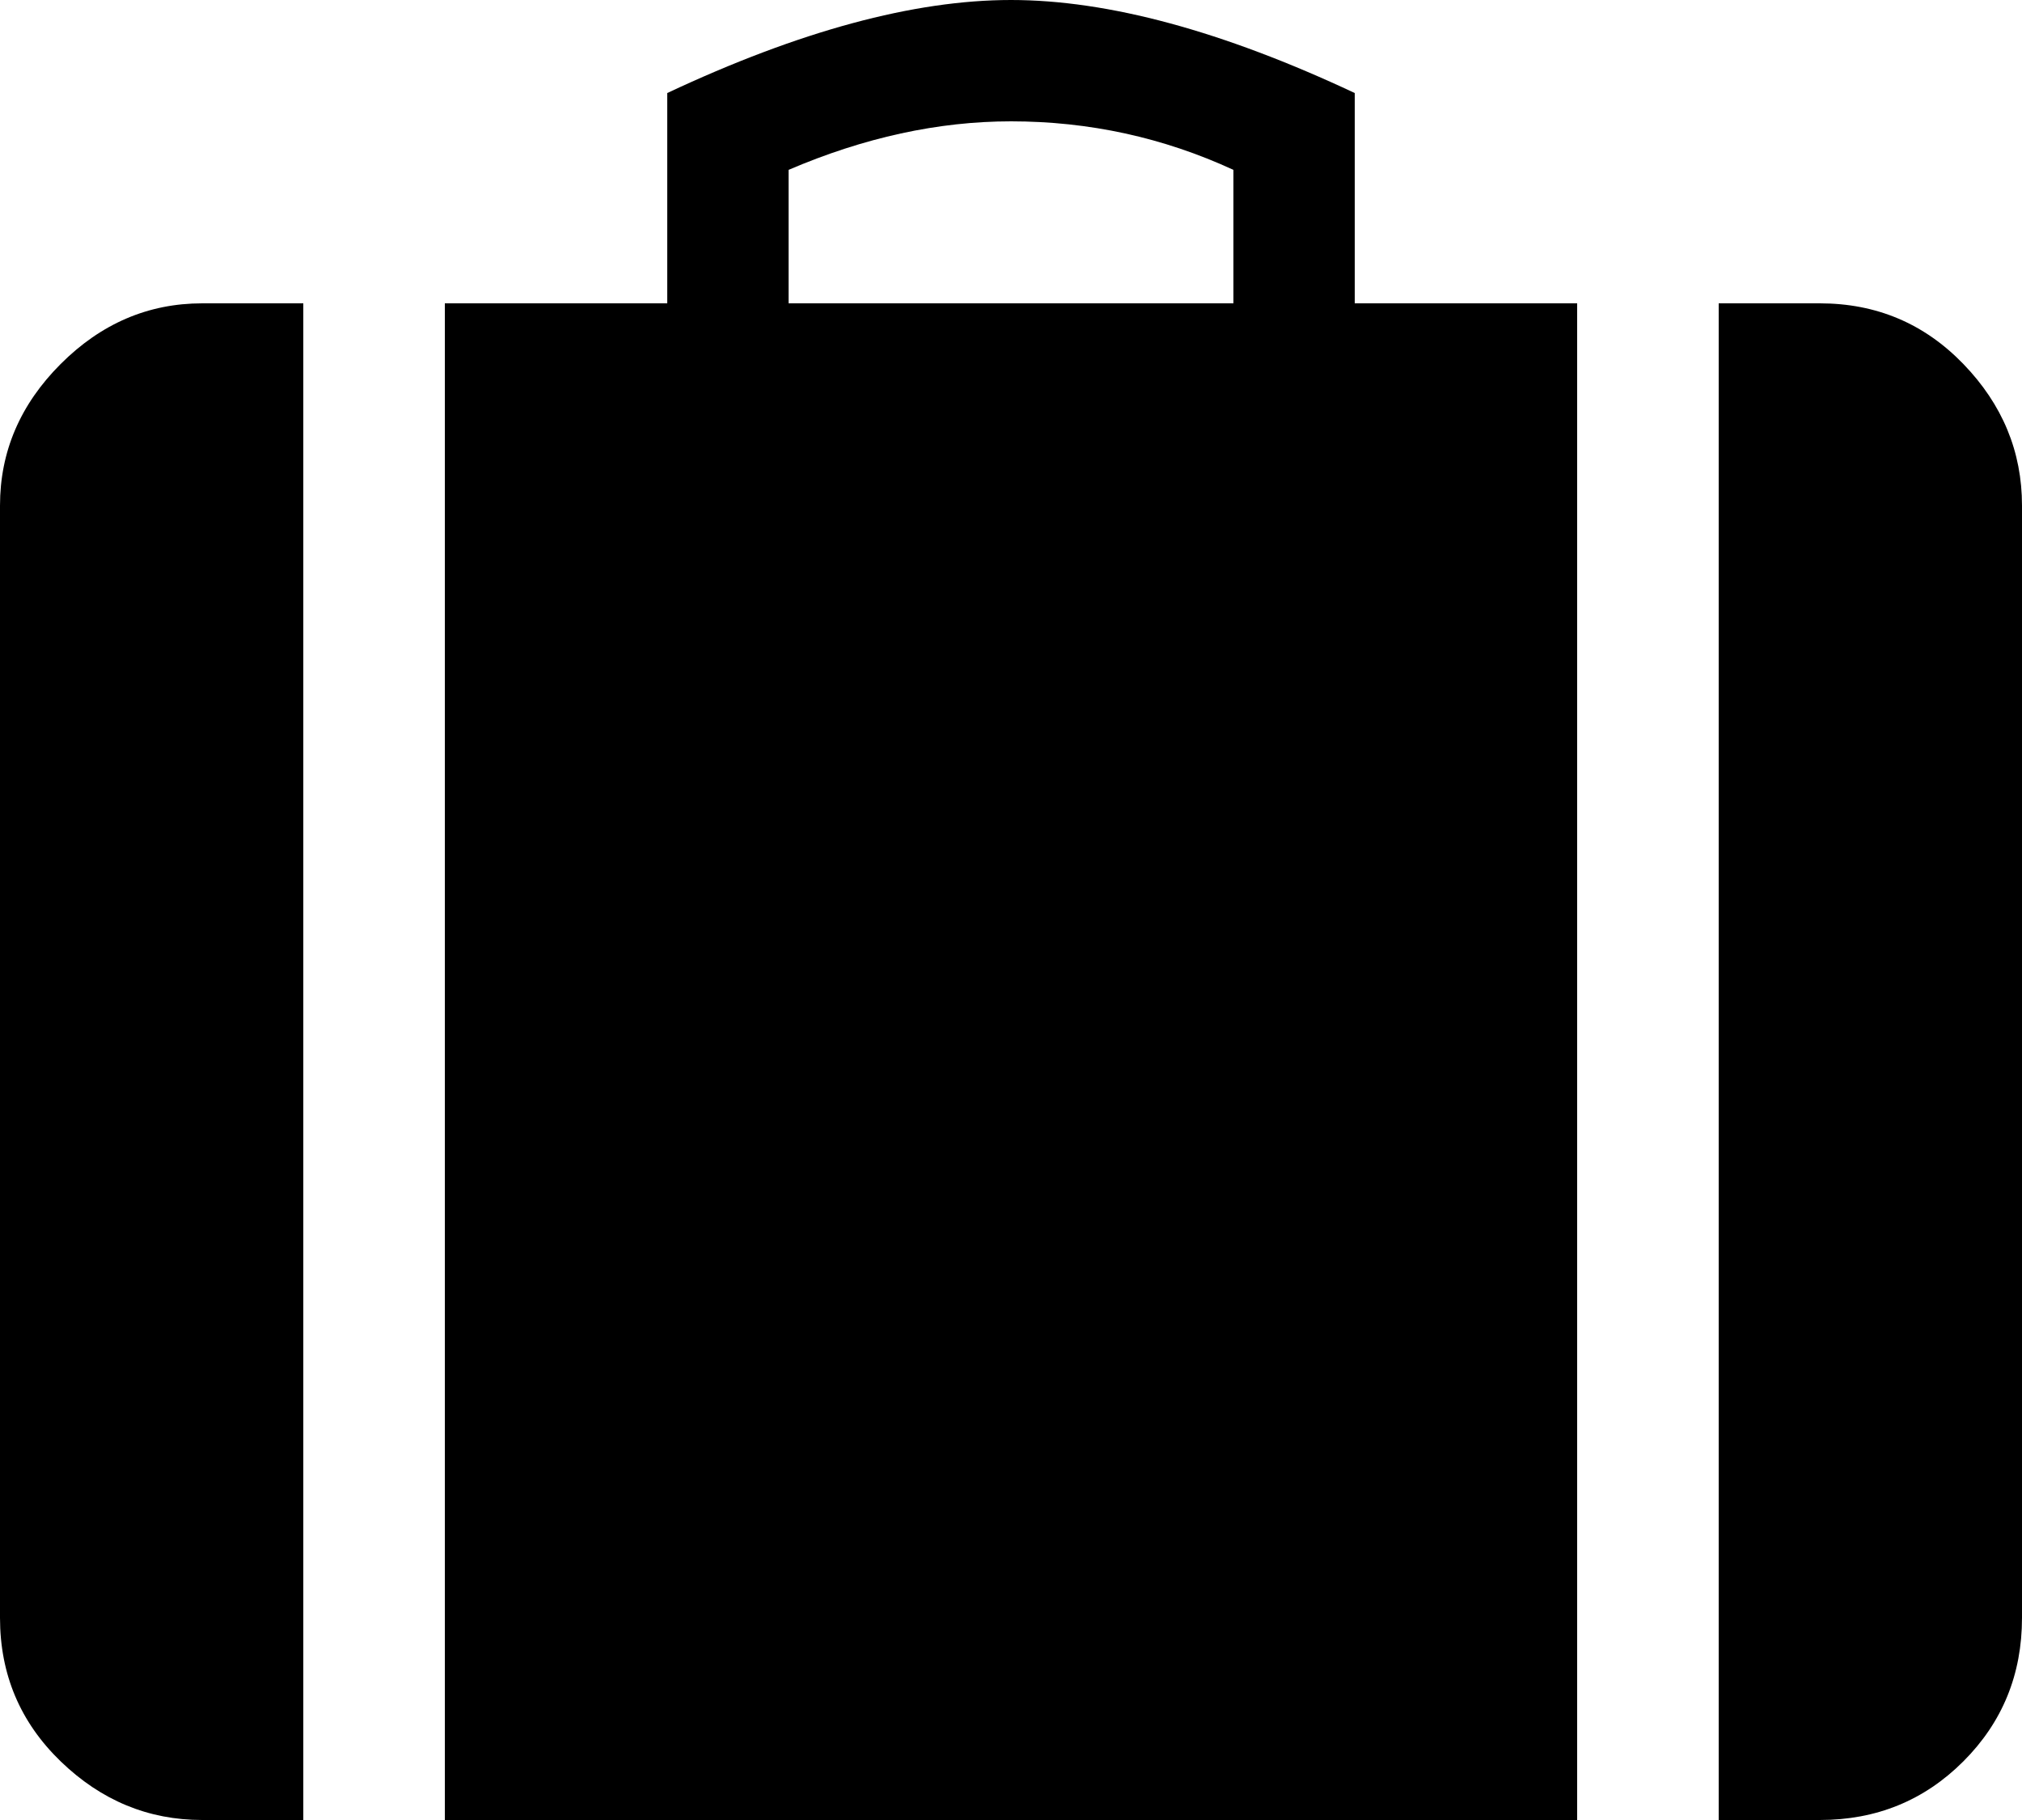 <svg xmlns="http://www.w3.org/2000/svg" viewBox="0 0 1000 900"><path d="M900 150c28 0 51.667 10 71 30s29 43.333 29 70v550c0 28-9.667 51.667-29 71s-43 29-71 29h-50V150h50M0 250c0-26.667 10-50 30-70s43.333-30 70-30h50v750h-50c-26.667 0-50-9.667-70-29S0 828 0 800V250M670 46v104h110v750H220V150h110V46C395.333 15.333 452 0 500 0s104.667 15.333 170 46m-60 104V84c-34.667-16-71.333-24-110-24-36 0-72.667 8-110 24v66h220"/></svg>